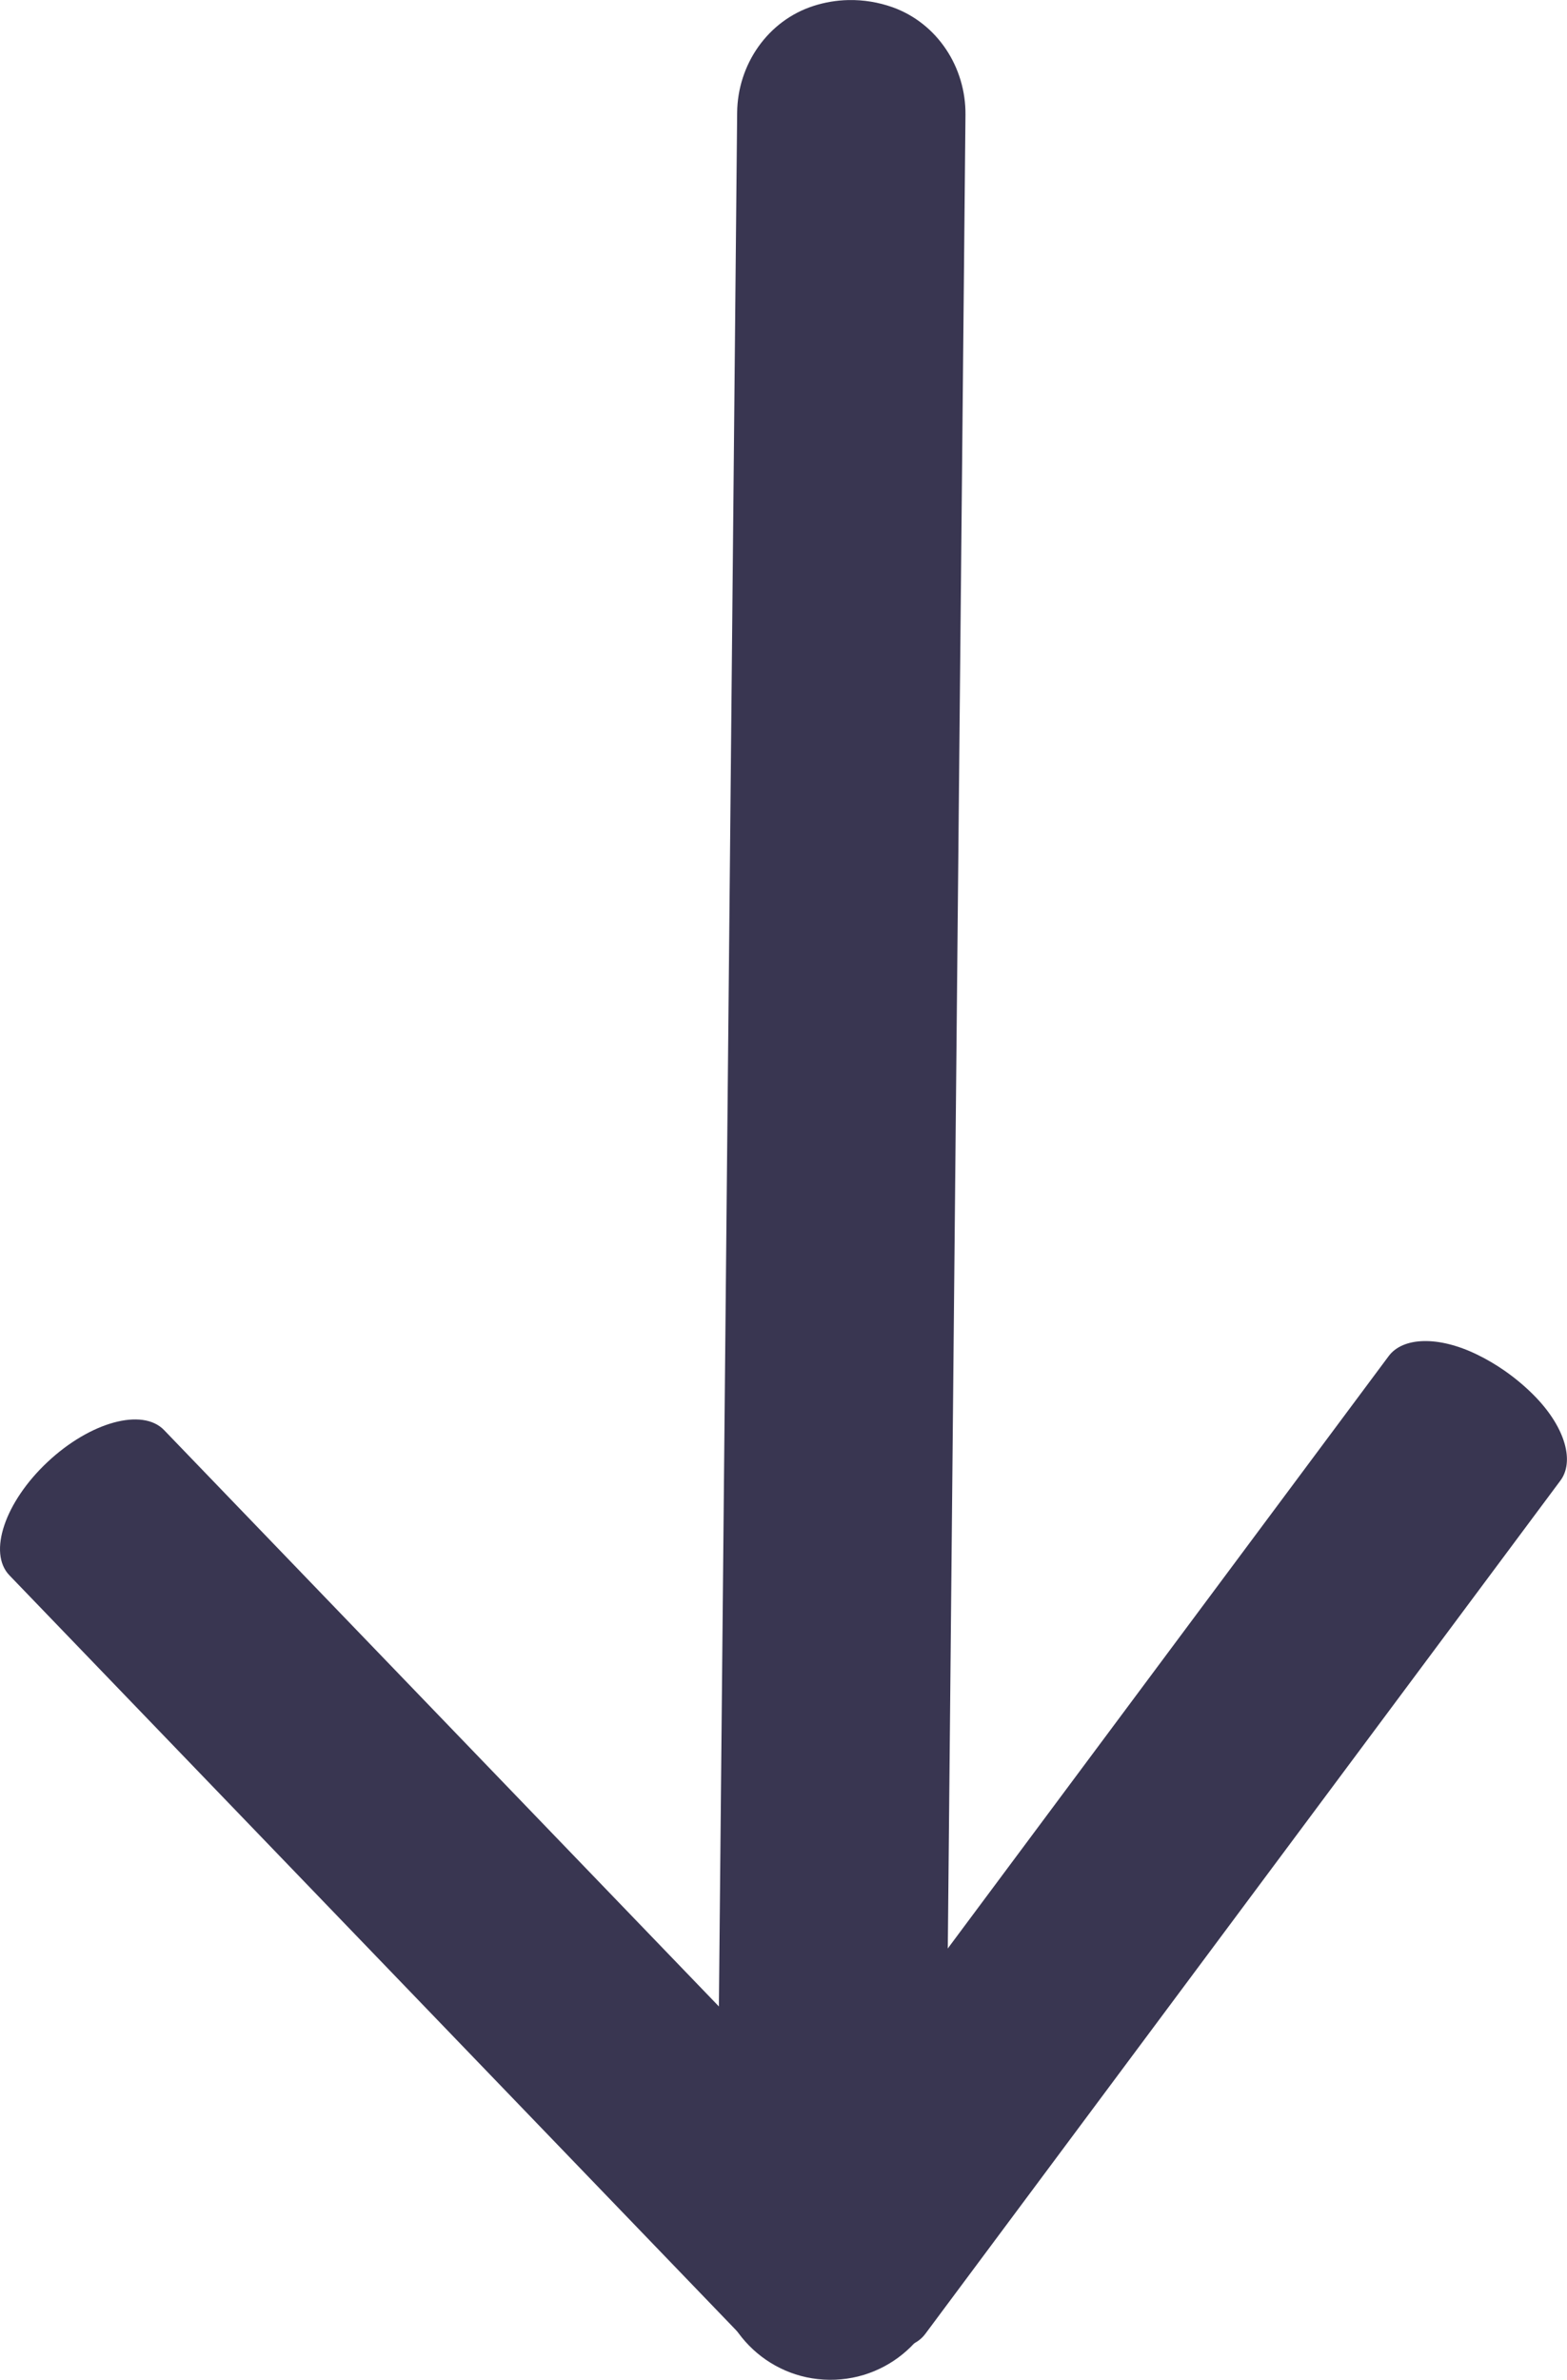 <?xml version="1.0" encoding="UTF-8"?>
<svg id="Layer_2" data-name="Layer 2" xmlns="http://www.w3.org/2000/svg" viewBox="0 0 240.21 364.61">
  <defs>
    <style>
      .cls-1 {
        fill: #393651;
        stroke-width: 0px;
      }
    </style>
  </defs>
  <g id="Layer_1-2" data-name="Layer 1">
    <path class="cls-1" d="M123.51,354.99h0c-7.27-5.27-10.85-12.65-8-16.48l97.37-130.75c2.18-2.92,7.6-3.12,13.54-.23,1.45.7,2.9,1.55,4.3,2.53,1.78,1.25,3.4,2.64,4.8,4.11,4.47,4.7,5.83,9.78,3.68,12.67-32.46,43.58-64.91,87.17-97.37,130.75-2.85,3.83-11.06,2.67-18.33-2.6Z"/>
    <path class="cls-1" d="M127.15,364.61h0c-9.66-.09-17.42-8-17.33-17.67l3.18-329.69c.07-7.37,4.69-14.08,11.7-16.34,1.71-.55,3.51-.86,5.35-.9,2.34-.05,4.63.34,6.78,1.1,6.86,2.46,11.24,9.2,11.17,16.48-1.06,109.9-2.12,219.79-3.18,329.69-.09,9.66-8,17.42-17.67,17.33Z"/>
    <path class="cls-1" d="M7.29,223.99h0c-6.55,6.14-9.17,13.91-5.85,17.36l113.09,117.42c2.53,2.62,7.93,2.14,13.47-1.48,1.35-.88,2.68-1.91,3.95-3.06,1.61-1.46,3.04-3.05,4.24-4.68,3.84-5.22,4.55-10.44,2.05-13.03-37.7-39.14-75.39-78.28-113.09-117.42-3.32-3.44-11.31-1.25-17.86,4.89Z"/>
  </g>
</svg>